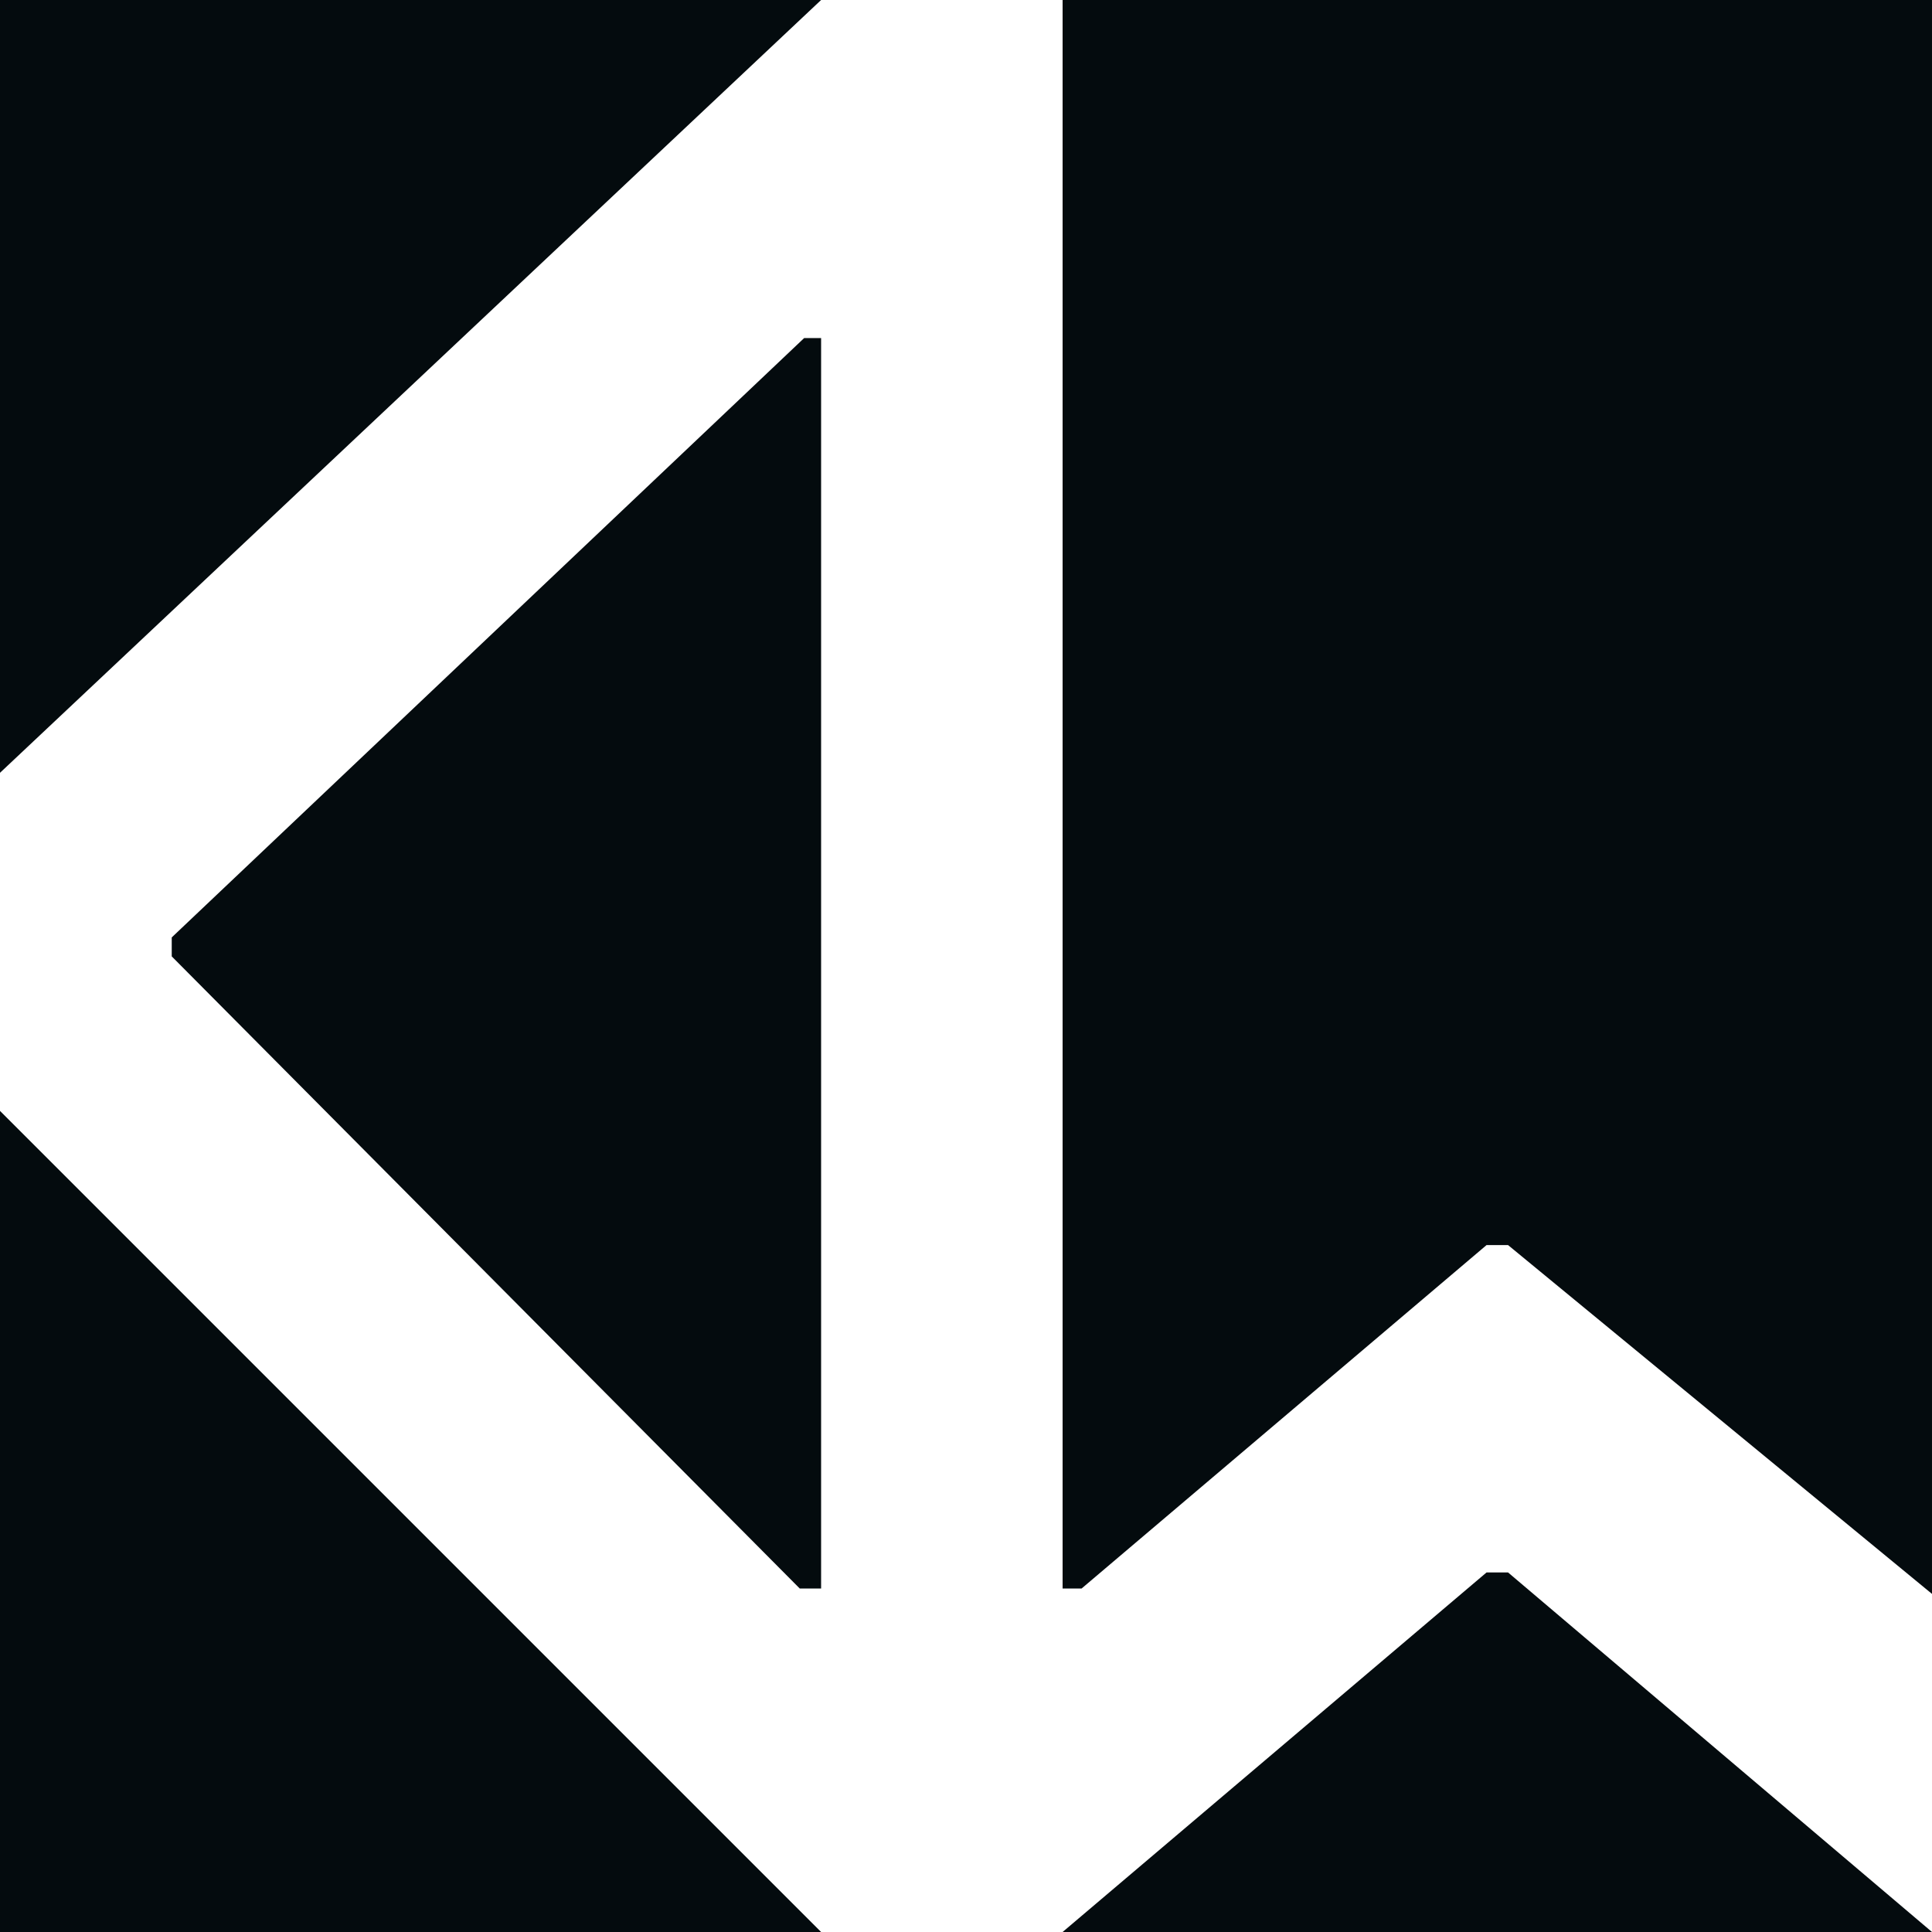 <svg viewBox="0 0 720 720" xmlns="http://www.w3.org/2000/svg">
  <style>
    path {
      fill: #040b0e;
    }
    @media (prefers-color-scheme: dark) {
      path {
        fill: #fff;
      }
    }
  </style>
  <g>
    <path d="m554 586-158 134h324l-158-134z"/>
    <path d="m0 0v288l306-288z"/>
    <path d="m0 720h306l-306-306z"/>
    <path d="m396 0v592h7.07l150.93-128h8l158 130v-594z"/>
    <path d="m64 349.35v7.07l234.05 235.58h7.95v-466h-6.33z"/>
  </g>
</svg>